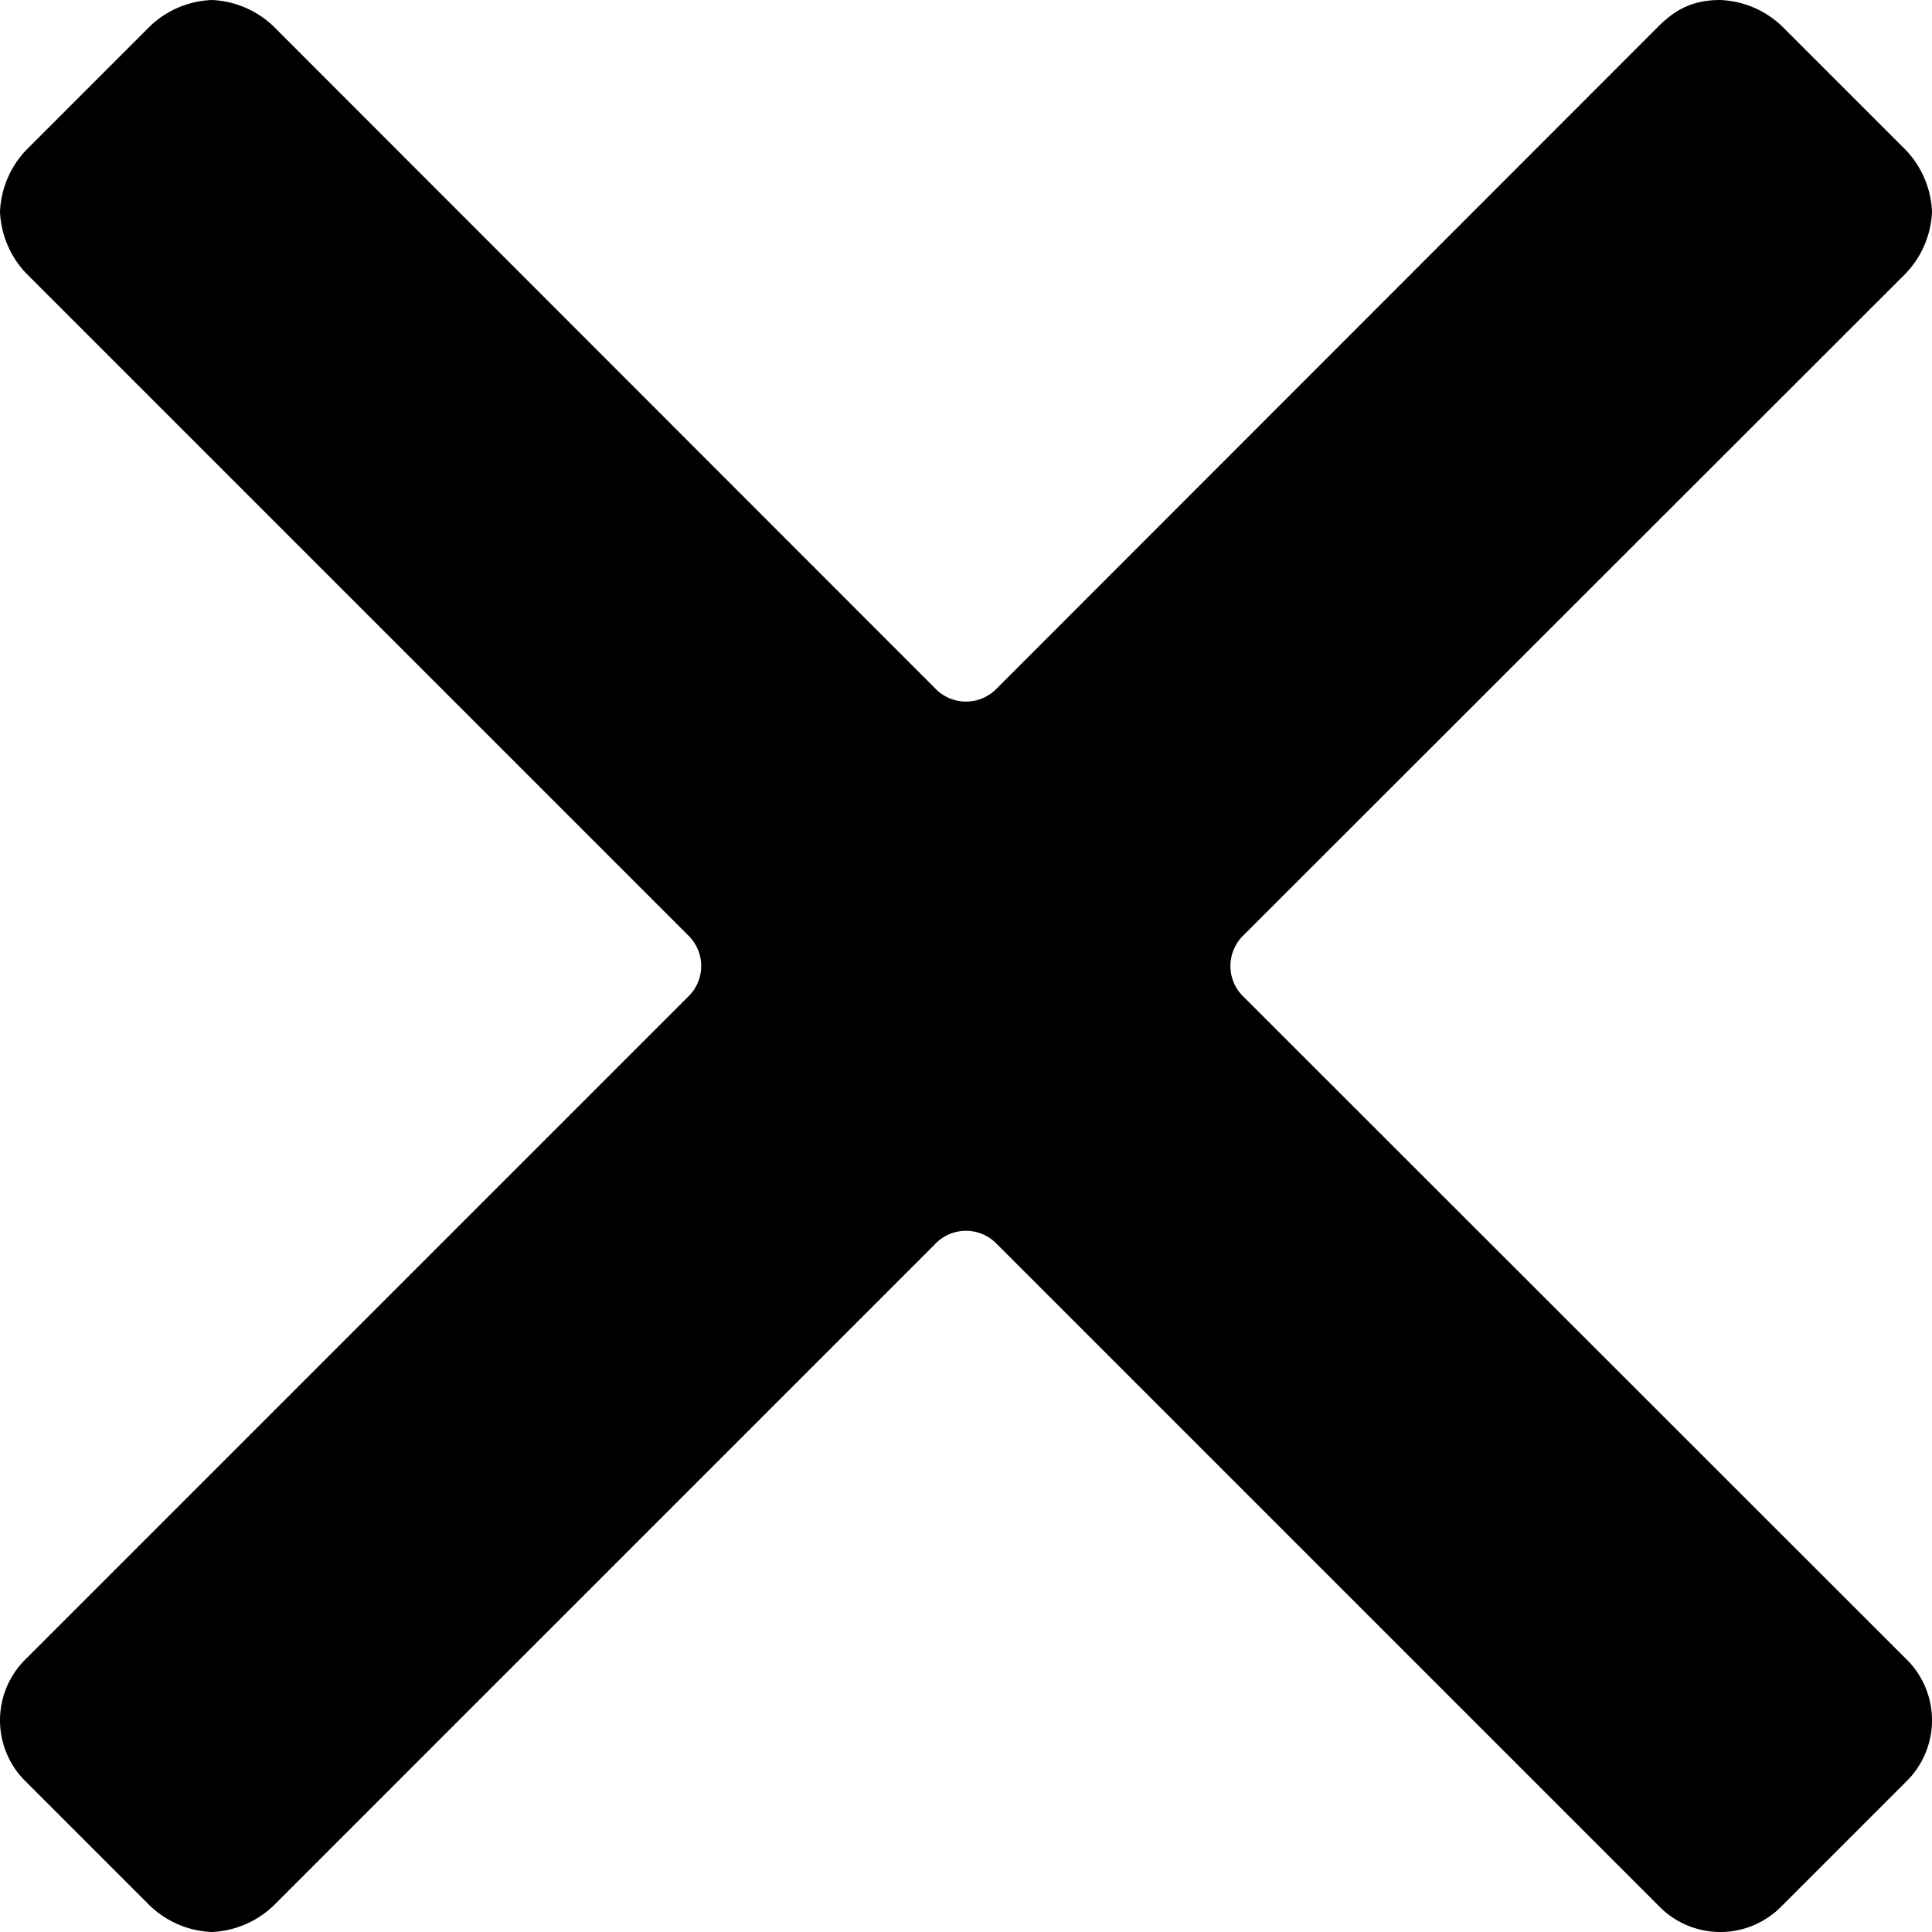 <svg id="Ebene_1" data-name="Ebene 1" xmlns="http://www.w3.org/2000/svg" viewBox="0 0 512 512"><title>no</title><path d="M329.6,264.2a11.3,11.3,0,0,1,0-16.4L505,72.5a25.19,25.19,0,0,0,7-16.4,25.19,25.19,0,0,0-7-16.4L472.3,7a25.19,25.19,0,0,0-16.4-7c-7,0-11.7,2.3-16.4,7L264.2,182.4a11.3,11.3,0,0,1-16.4,0L72.5,7A25.19,25.19,0,0,0,56.1,0,25.19,25.19,0,0,0,39.7,7L7,39.7A25.19,25.19,0,0,0,0,56.1,25.19,25.19,0,0,0,7,72.5L182.3,247.8a11.3,11.3,0,0,1,0,16.4L7,439.5a22.71,22.71,0,0,0,0,32.8L39.7,505a25.19,25.19,0,0,0,16.4,7,25.19,25.19,0,0,0,16.4-7L247.8,329.7a11.3,11.3,0,0,1,16.4,0L439.5,505a22.71,22.71,0,0,0,32.8,0L505,472.3a22.71,22.71,0,0,0,0-32.8Z"/></svg>